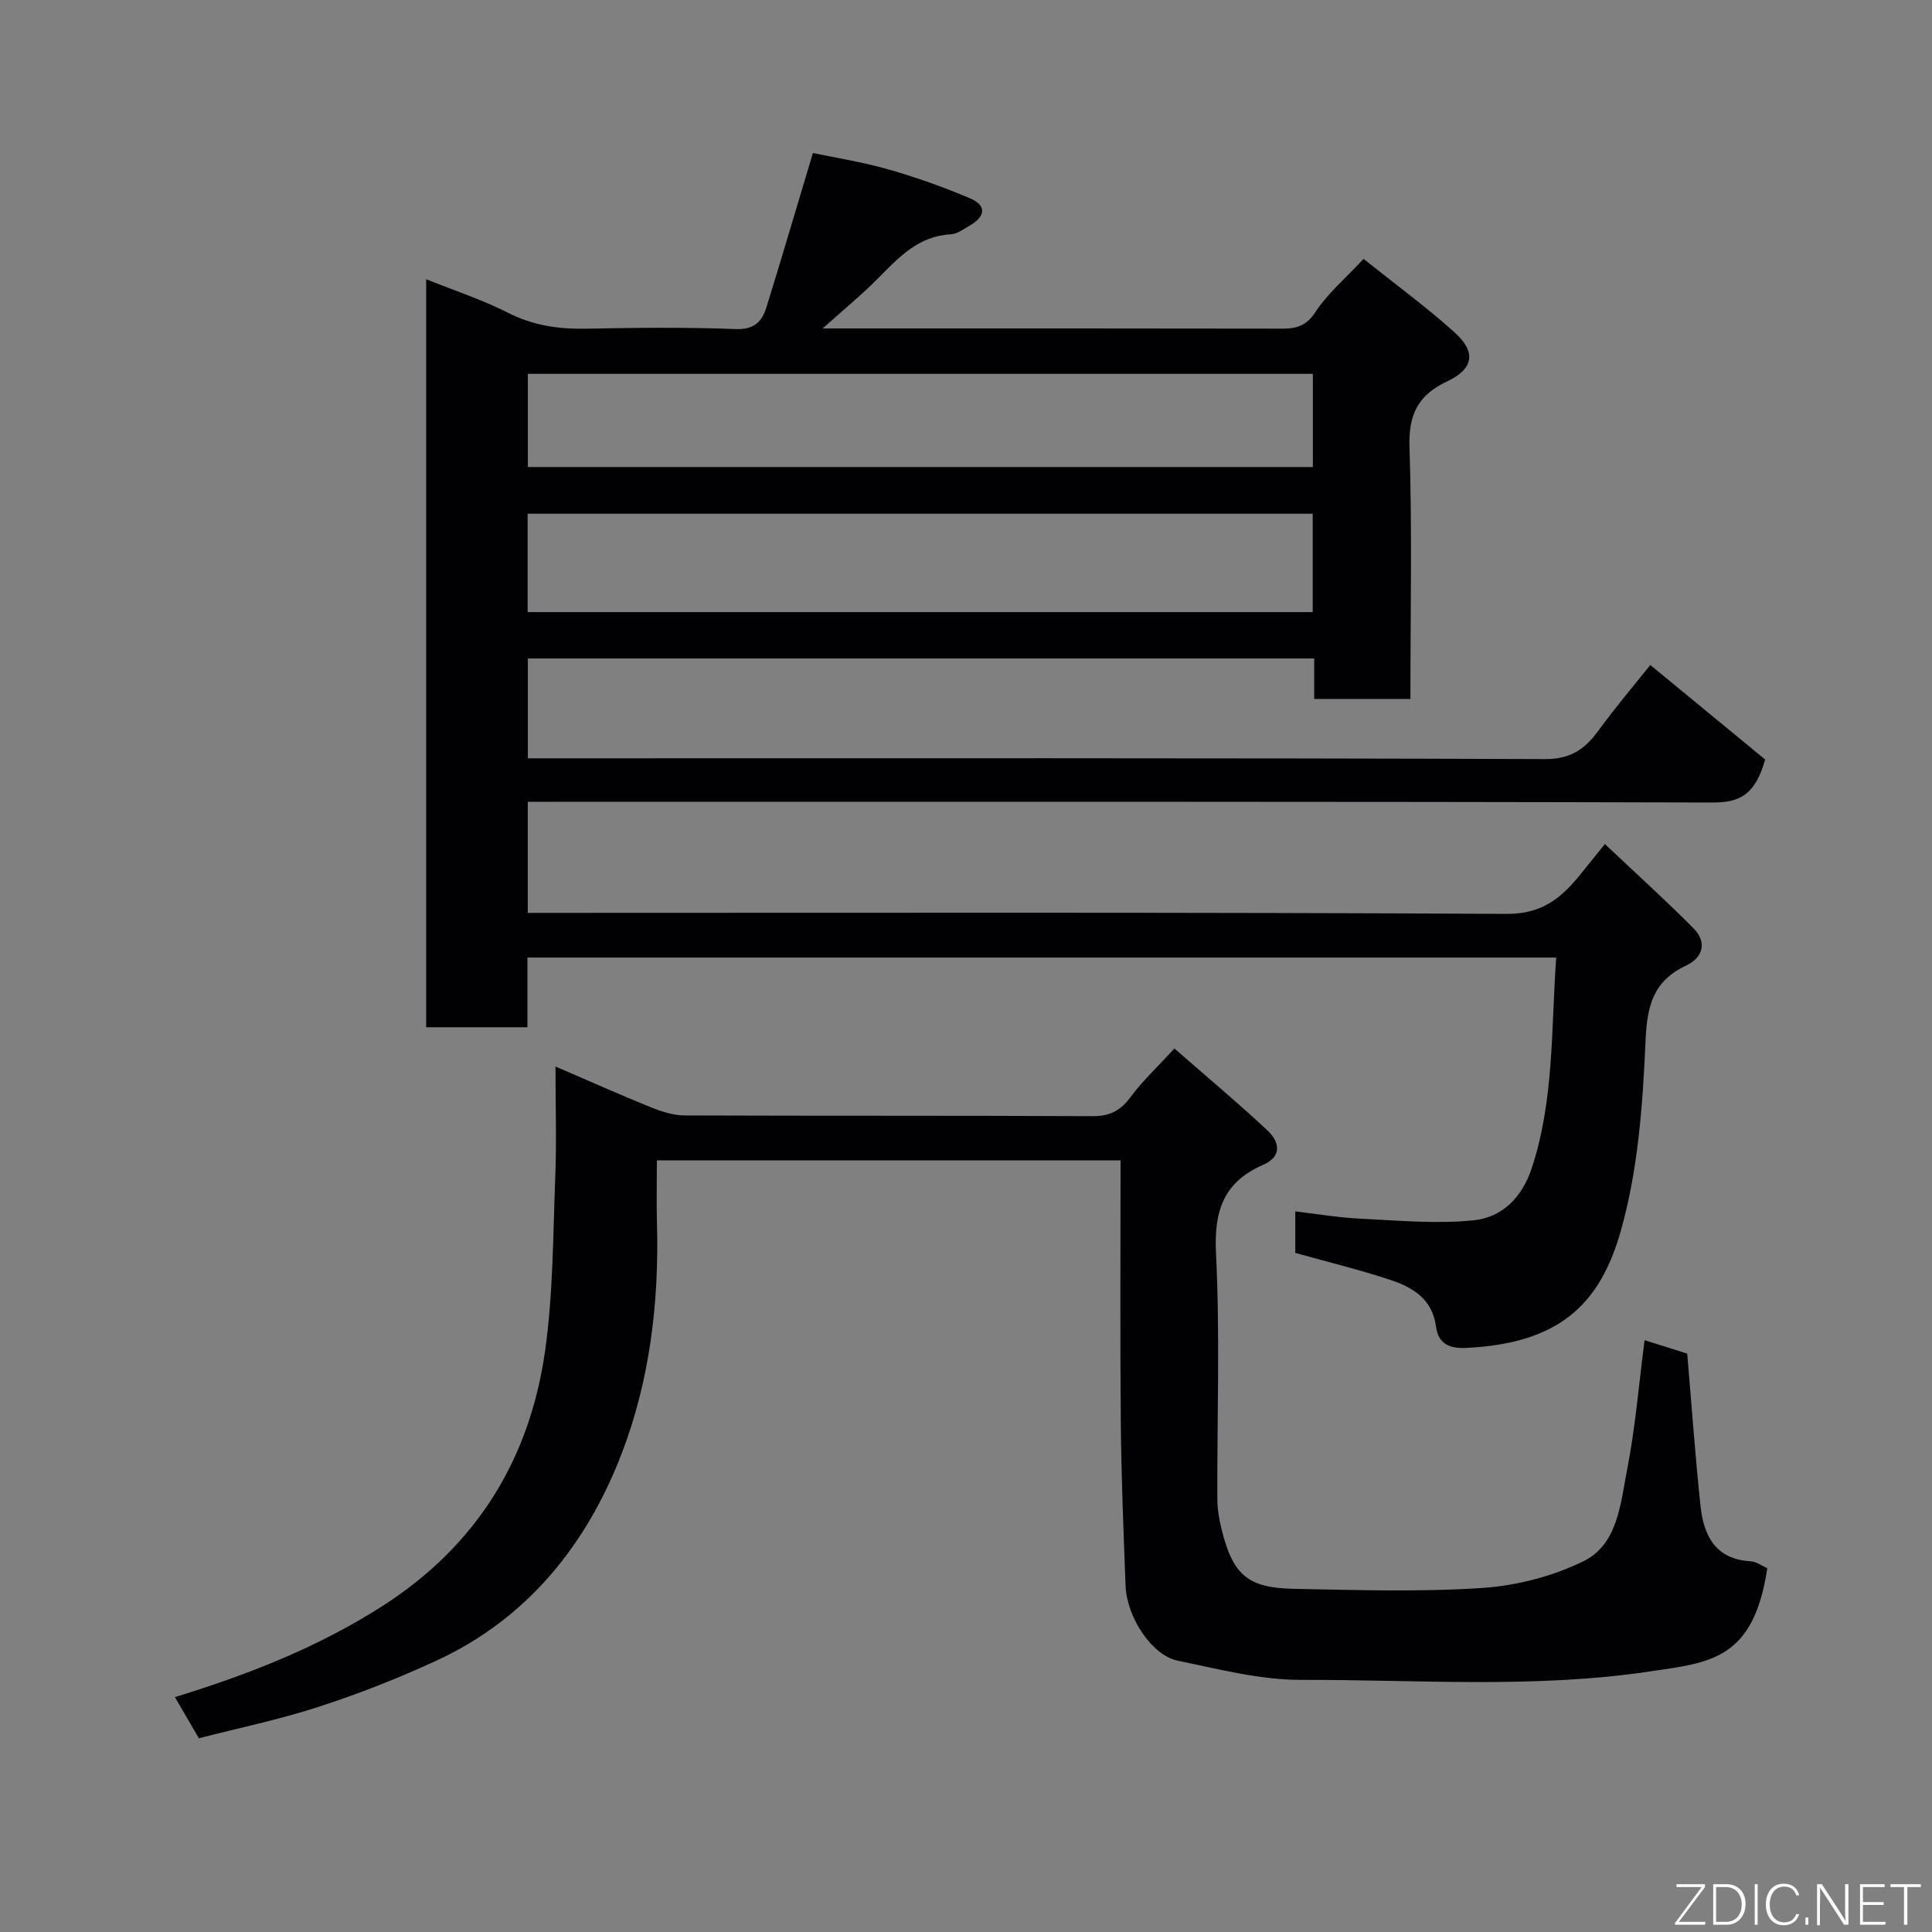 <svg enable-background="new 0 0 400 400" viewBox="0 0 400 400" xmlns="http://www.w3.org/2000/svg"><rect x="0" y="0" width="400" height="400" fill="#808080" stroke="none"/><path d="m170.33 68h5.19c30 0 59.99-.02 89.99.04 3.02.01 5.01-.64 6.88-3.5 2.5-3.8 6.12-6.86 9.92-10.94 6.13 4.9 12.7 9.72 18.74 15.12 4.65 4.15 4.12 7.62-1.47 10.26-6 2.84-7.98 6.84-7.76 13.57.56 17.28.19 34.59.19 52.16-6.79 0-13.18 0-19.92 0 0-2.83 0-5.44 0-8.38-54.41 0-108.46 0-162.8 0v20.67h5.62c68.33 0 136.65-.09 204.98.16 5.42.02 8.31-2.14 11.14-6.02 3.57-4.89 7.5-9.52 10.65-13.46 8.36 6.88 16.52 13.6 23.78 19.57-2.16 7.63-5.53 8.92-11.08 8.9-79.66-.22-159.32-.15-238.97-.15-1.96 0-3.92 0-6.14 0v23h5.68c65.66 0 131.32-.15 196.98.21 7.05.04 11.04-3.03 14.9-7.72 1.55-1.88 3.06-3.79 5.44-6.74 6.4 6.04 12.53 11.58 18.35 17.44 2.85 2.87 1.98 6.06-1.48 7.69-6.89 3.23-8.14 8.37-8.45 15.67-.57 13.19-1.55 26.73-5.13 39.33-4.31 15.17-12.72 23.28-32.04 24.19-3.63.17-5.76-.97-6.22-4.46-.73-5.59-4.74-8.05-9.3-9.57-6.44-2.15-13.07-3.75-19.82-5.64 0-2.48 0-5.1 0-8.59 4.64.54 9.09 1.3 13.57 1.51 7.78.37 15.65 1.12 23.34.33 5.9-.6 10.04-4.69 12.06-10.85 4.65-14.15 3.97-28.76 5.05-43.55-71.25 0-141.85 0-213 0v14.43c-7.27 0-13.98 0-20.96 0 0-51.55 0-102.95 0-154.87 5.88 2.37 11.62 4.24 16.93 6.94 5.2 2.65 10.48 3.41 16.19 3.3 10.33-.2 20.67-.32 30.99.08 3.86.15 5.44-1.62 6.35-4.57 3.18-10.23 6.19-20.52 9.6-31.88 4.65.98 10.23 1.85 15.62 3.39 5.74 1.63 11.4 3.66 16.9 5.98 3.54 1.49 3.19 3.81-.04 5.65-1.25.71-2.57 1.74-3.9 1.81-6.75.34-10.82 4.8-15.12 9.14-3.29 3.34-6.94 6.32-11.43 10.35zm101.45 38.36c-54.47 0-108.5 0-162.54 0v20.37h162.54c0-6.87 0-13.47 0-20.37zm.03-28.96c-54.58 0-108.61 0-162.52 0v19.29h162.52c0-6.58 0-12.84 0-19.29z" fill="#010103"/><path d="m232 240.24c-32.31 0-63.91 0-96 0 0 4.51-.1 8.8.02 13.09.45 16.4-1.52 32.67-7.39 47.83-7.22 18.65-19.39 33.88-38.1 42.58-7.95 3.69-16.17 6.91-24.5 9.62-8.13 2.65-16.57 4.39-24.85 6.53-1.8-3.09-3.36-5.76-4.97-8.52 15.17-4.66 29.63-10.31 42.96-18.85 19.46-12.47 30.47-30.3 33.67-52.74 1.69-11.88 1.65-24.02 2.12-36.05.29-7.45.05-14.91.05-22.92 6.94 2.99 13.29 5.83 19.74 8.44 2.22.9 4.67 1.68 7.02 1.69 28.16.11 56.32.01 84.48.15 3.56.02 5.75-1.17 7.82-3.96 2.45-3.3 5.5-6.15 9.08-10.05 6.6 5.77 13.11 11.21 19.29 16.99 2.46 2.3 3.07 5.36-.91 7.09-8.17 3.55-10.21 9.51-9.77 18.27.84 16.96.21 33.98.28 50.98.01 2.09.38 4.23.89 6.27 2.32 9.36 5.37 12.09 14.95 12.27 12.99.25 26.04.68 38.98-.18 7.13-.48 14.61-2.4 21.01-5.55 7.07-3.49 7.62-11.86 8.98-18.79 1.73-8.83 2.46-17.85 3.64-26.96 3.01.95 6.2 1.95 8.83 2.78.93 10.86 1.65 21.21 2.75 31.52.65 6.11 3.04 11.05 10.34 11.47 1.2.07 2.35.94 3.49 1.42-2.84 19.18-12.07 19.57-24.4 21.41-23.97 3.56-48.06 1.67-72.09 1.73-8.53.02-17.13-2.24-25.59-3.98-5.34-1.1-10.53-8.97-10.78-15.49-.43-11.26-.89-22.52-.99-33.79-.17-17.99-.05-35.96-.05-54.3z" fill="#010103"/><g fill="#fbfcfa"><path d="m346.9 398 5.4-7.3h-5.2v-.6h5.9v.6l-5.4 7.2h5.5l-.1.6h-6.2v-.5z"/><path d="m354.7 390.1h2.8c2.3 0 3.9 1.6 3.9 4.1s-1.6 4.3-3.9 4.3h-2.8zm.6 7.8h2c2.2 0 3.3-1.6 3.3-3.6 0-1.8-1-3.6-3.3-3.6h-2z"/><path d="m363.9 390.1v8.4h-.6v-8.4h1.6z"/><path d="m372.5 396.3c-.4 1.3-1.4 2.3-3.2 2.3-2.4 0-3.7-1.9-3.7-4.3 0-2.3 1.2-4.3 3.7-4.3 1.8 0 2.9 1 3.2 2.4h-.6c-.4-1.1-1.1-1.8-2.5-1.8-2.1 0-3 1.9-3 3.7s.9 3.7 3 3.7c1.4 0 2.1-.7 2.5-1.7z"/><path d="m373.8 398.5v-1.5h.6v1.5z"/><path d="m376.2 398.5v-8.4h1c1.3 2 4.4 6.7 4.9 7.6-.1-1.2-.1-2.4-.1-3.8v-3.8h.7v8.4h-.9c-1.2-1.9-4.4-6.8-5-7.7.1 1.1 0 2.3 0 3.9v3.9h-.6z"/><path d="m390 394.4h-4.3v3.5h4.7l-.1.6h-5.2v-8.4h5.1v.6h-4.5v3.1h4.3z"/><path d="m394.2 390.7h-2.8v-.6h6.3v.6h-2.8v7.8h-.7z"/></g></svg>